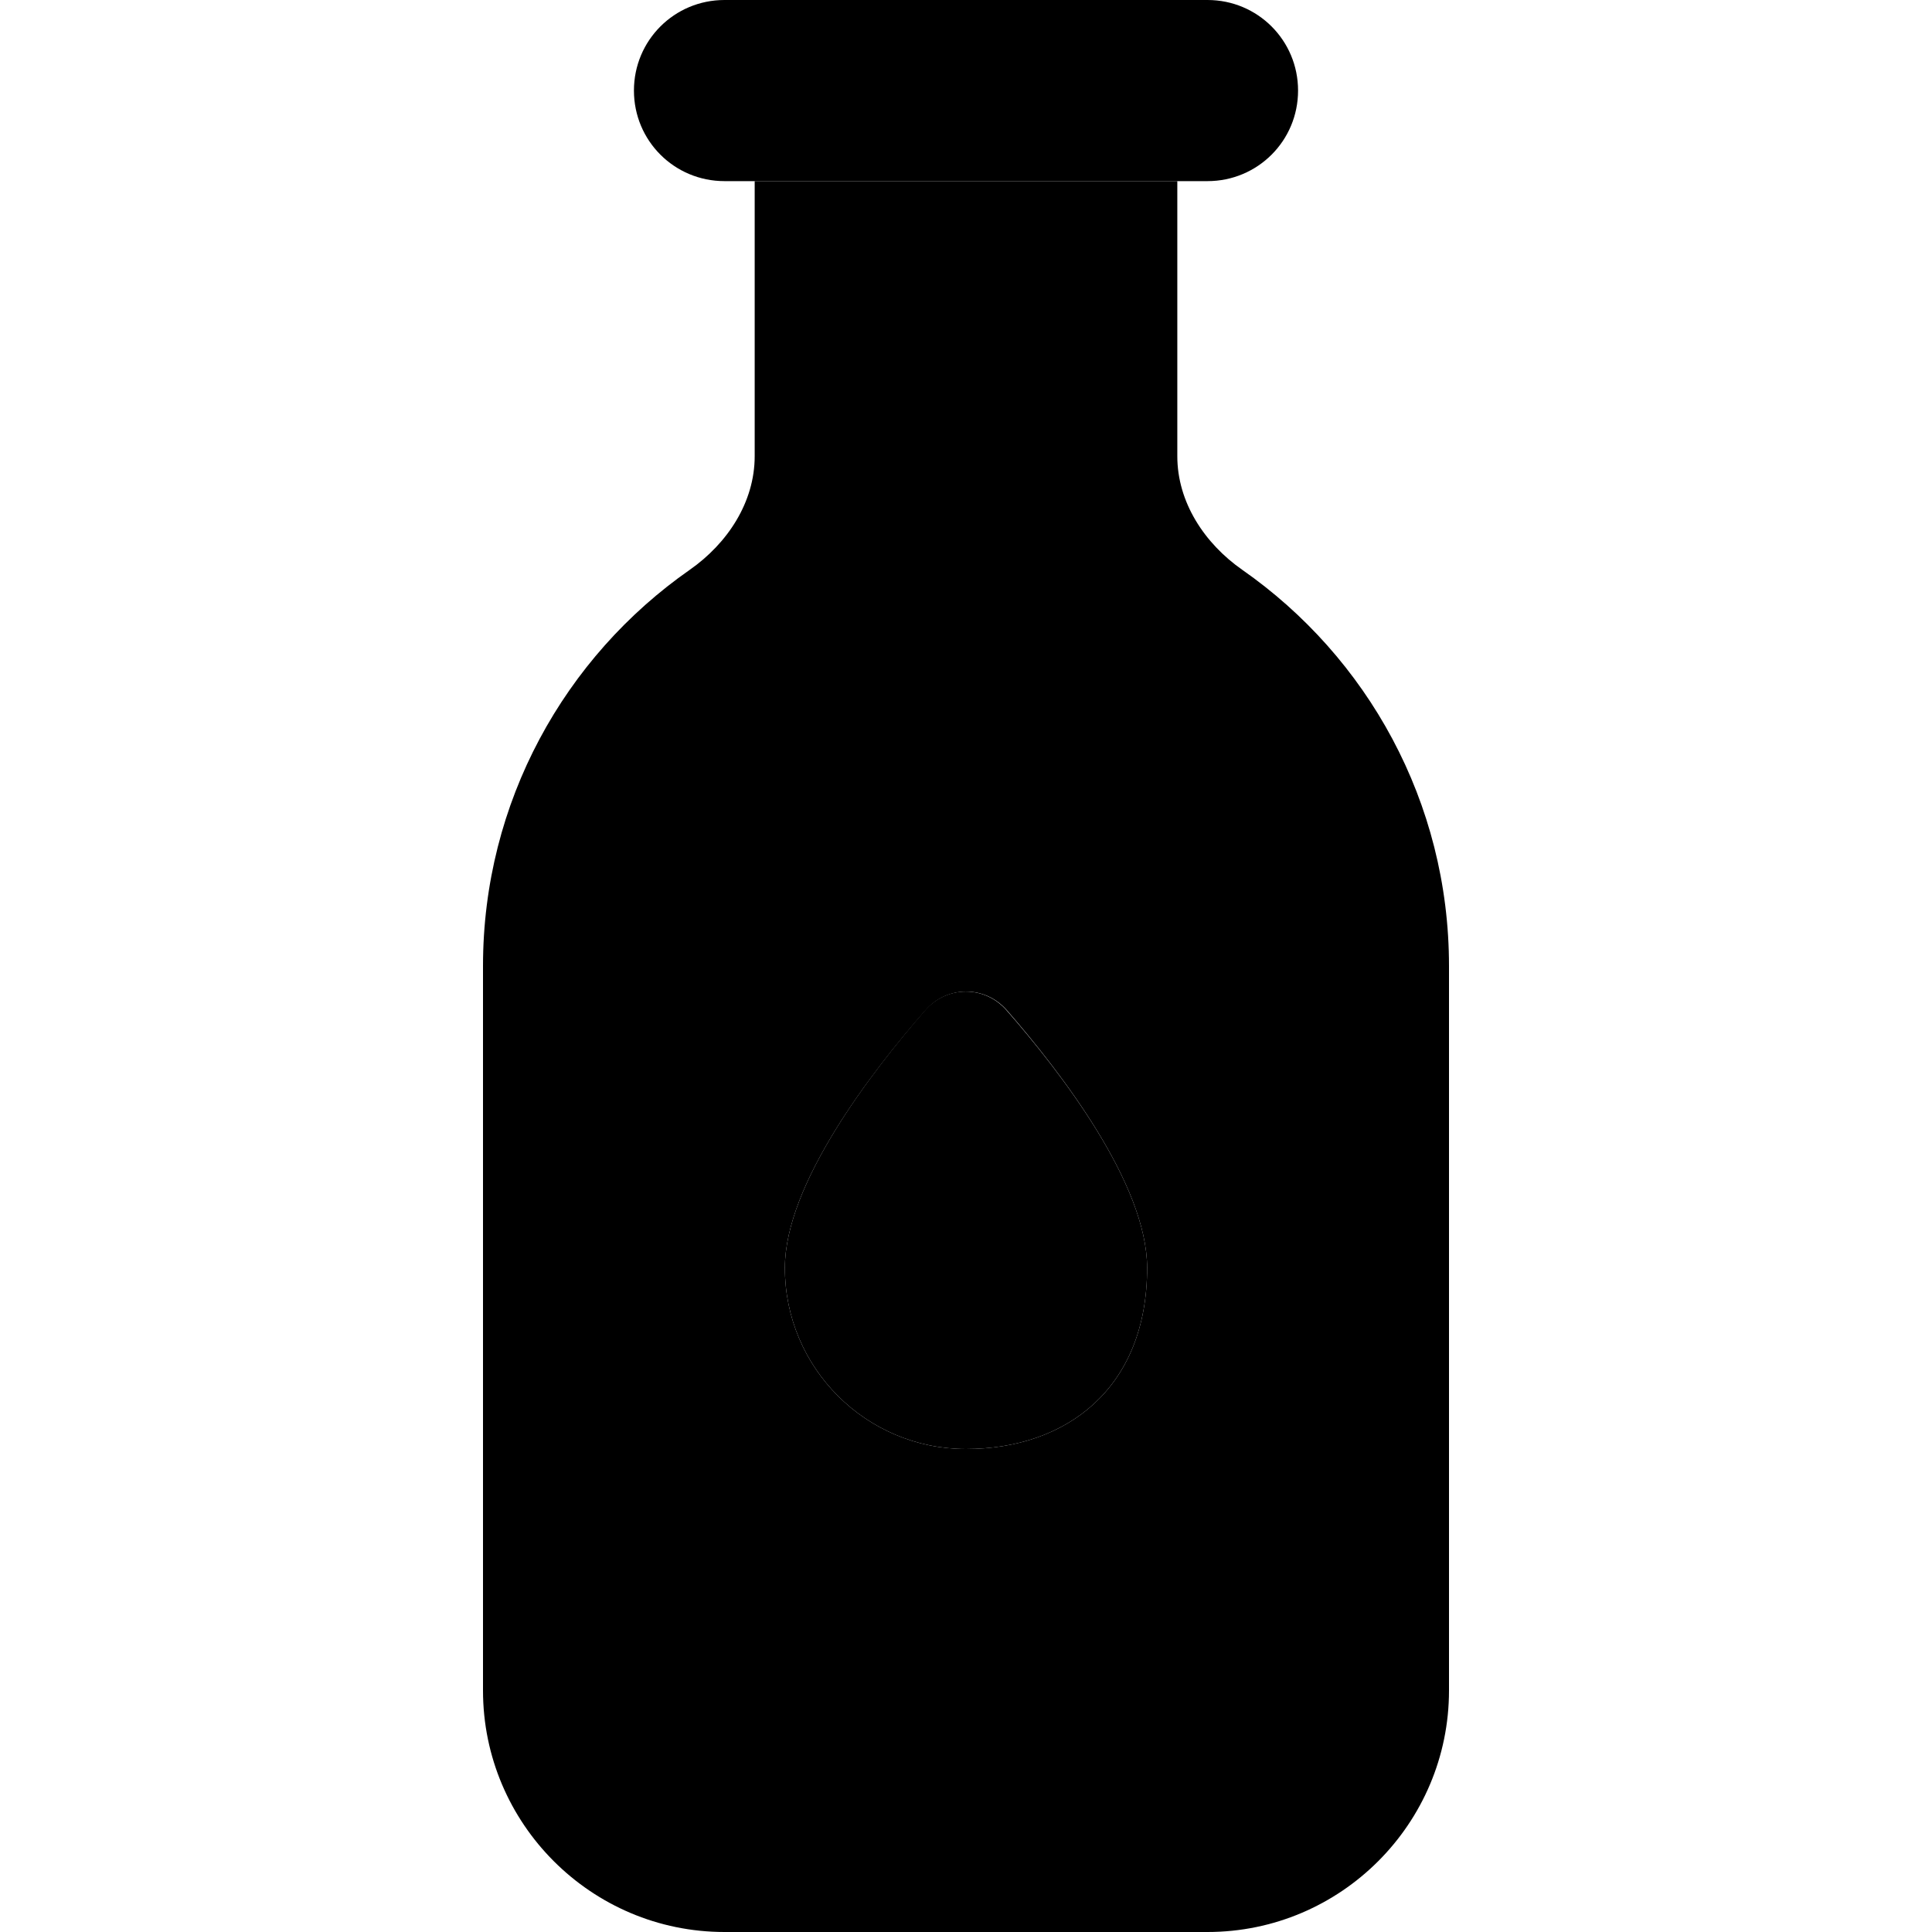 <svg xmlns="http://www.w3.org/2000/svg" width="24" height="24" viewBox="0 0 320 512"><path class="pr-icon-duotone-secondary" d="M32 256l0 192c0 35.3 28.7 64 64 64l128 0c35.3 0 64-28.7 64-64l0-192c0-43.5-21.7-81.9-54.8-105c-10-7-17.2-17.9-17.2-30.1L216 48c-37.3 0-74.7 0-112 0l0 72.9c0 12.2-7.2 23.1-17.2 30.1C53.7 174.1 32 212.5 32 256zm80 80c0-22.2 23-52 37.2-68.2c5.8-6.7 15.9-6.7 21.7 0C185 284 208 313.8 208 336c0 32-21.5 48-48 48s-48-21.5-48-48z"/><path class="pr-icon-duotone-primary" d="M96 0C82.7 0 72 10.7 72 24s10.7 24 24 24l128 0c13.3 0 24-10.7 24-24s-10.7-24-24-24L96 0zm64 384c26.5 0 48-16 48-48c0-22.2-23-52-37.2-68.2c-5.8-6.7-15.9-6.7-21.7 0C135 284 112 313.8 112 336c0 26.5 21.5 48 48 48z"/></svg>